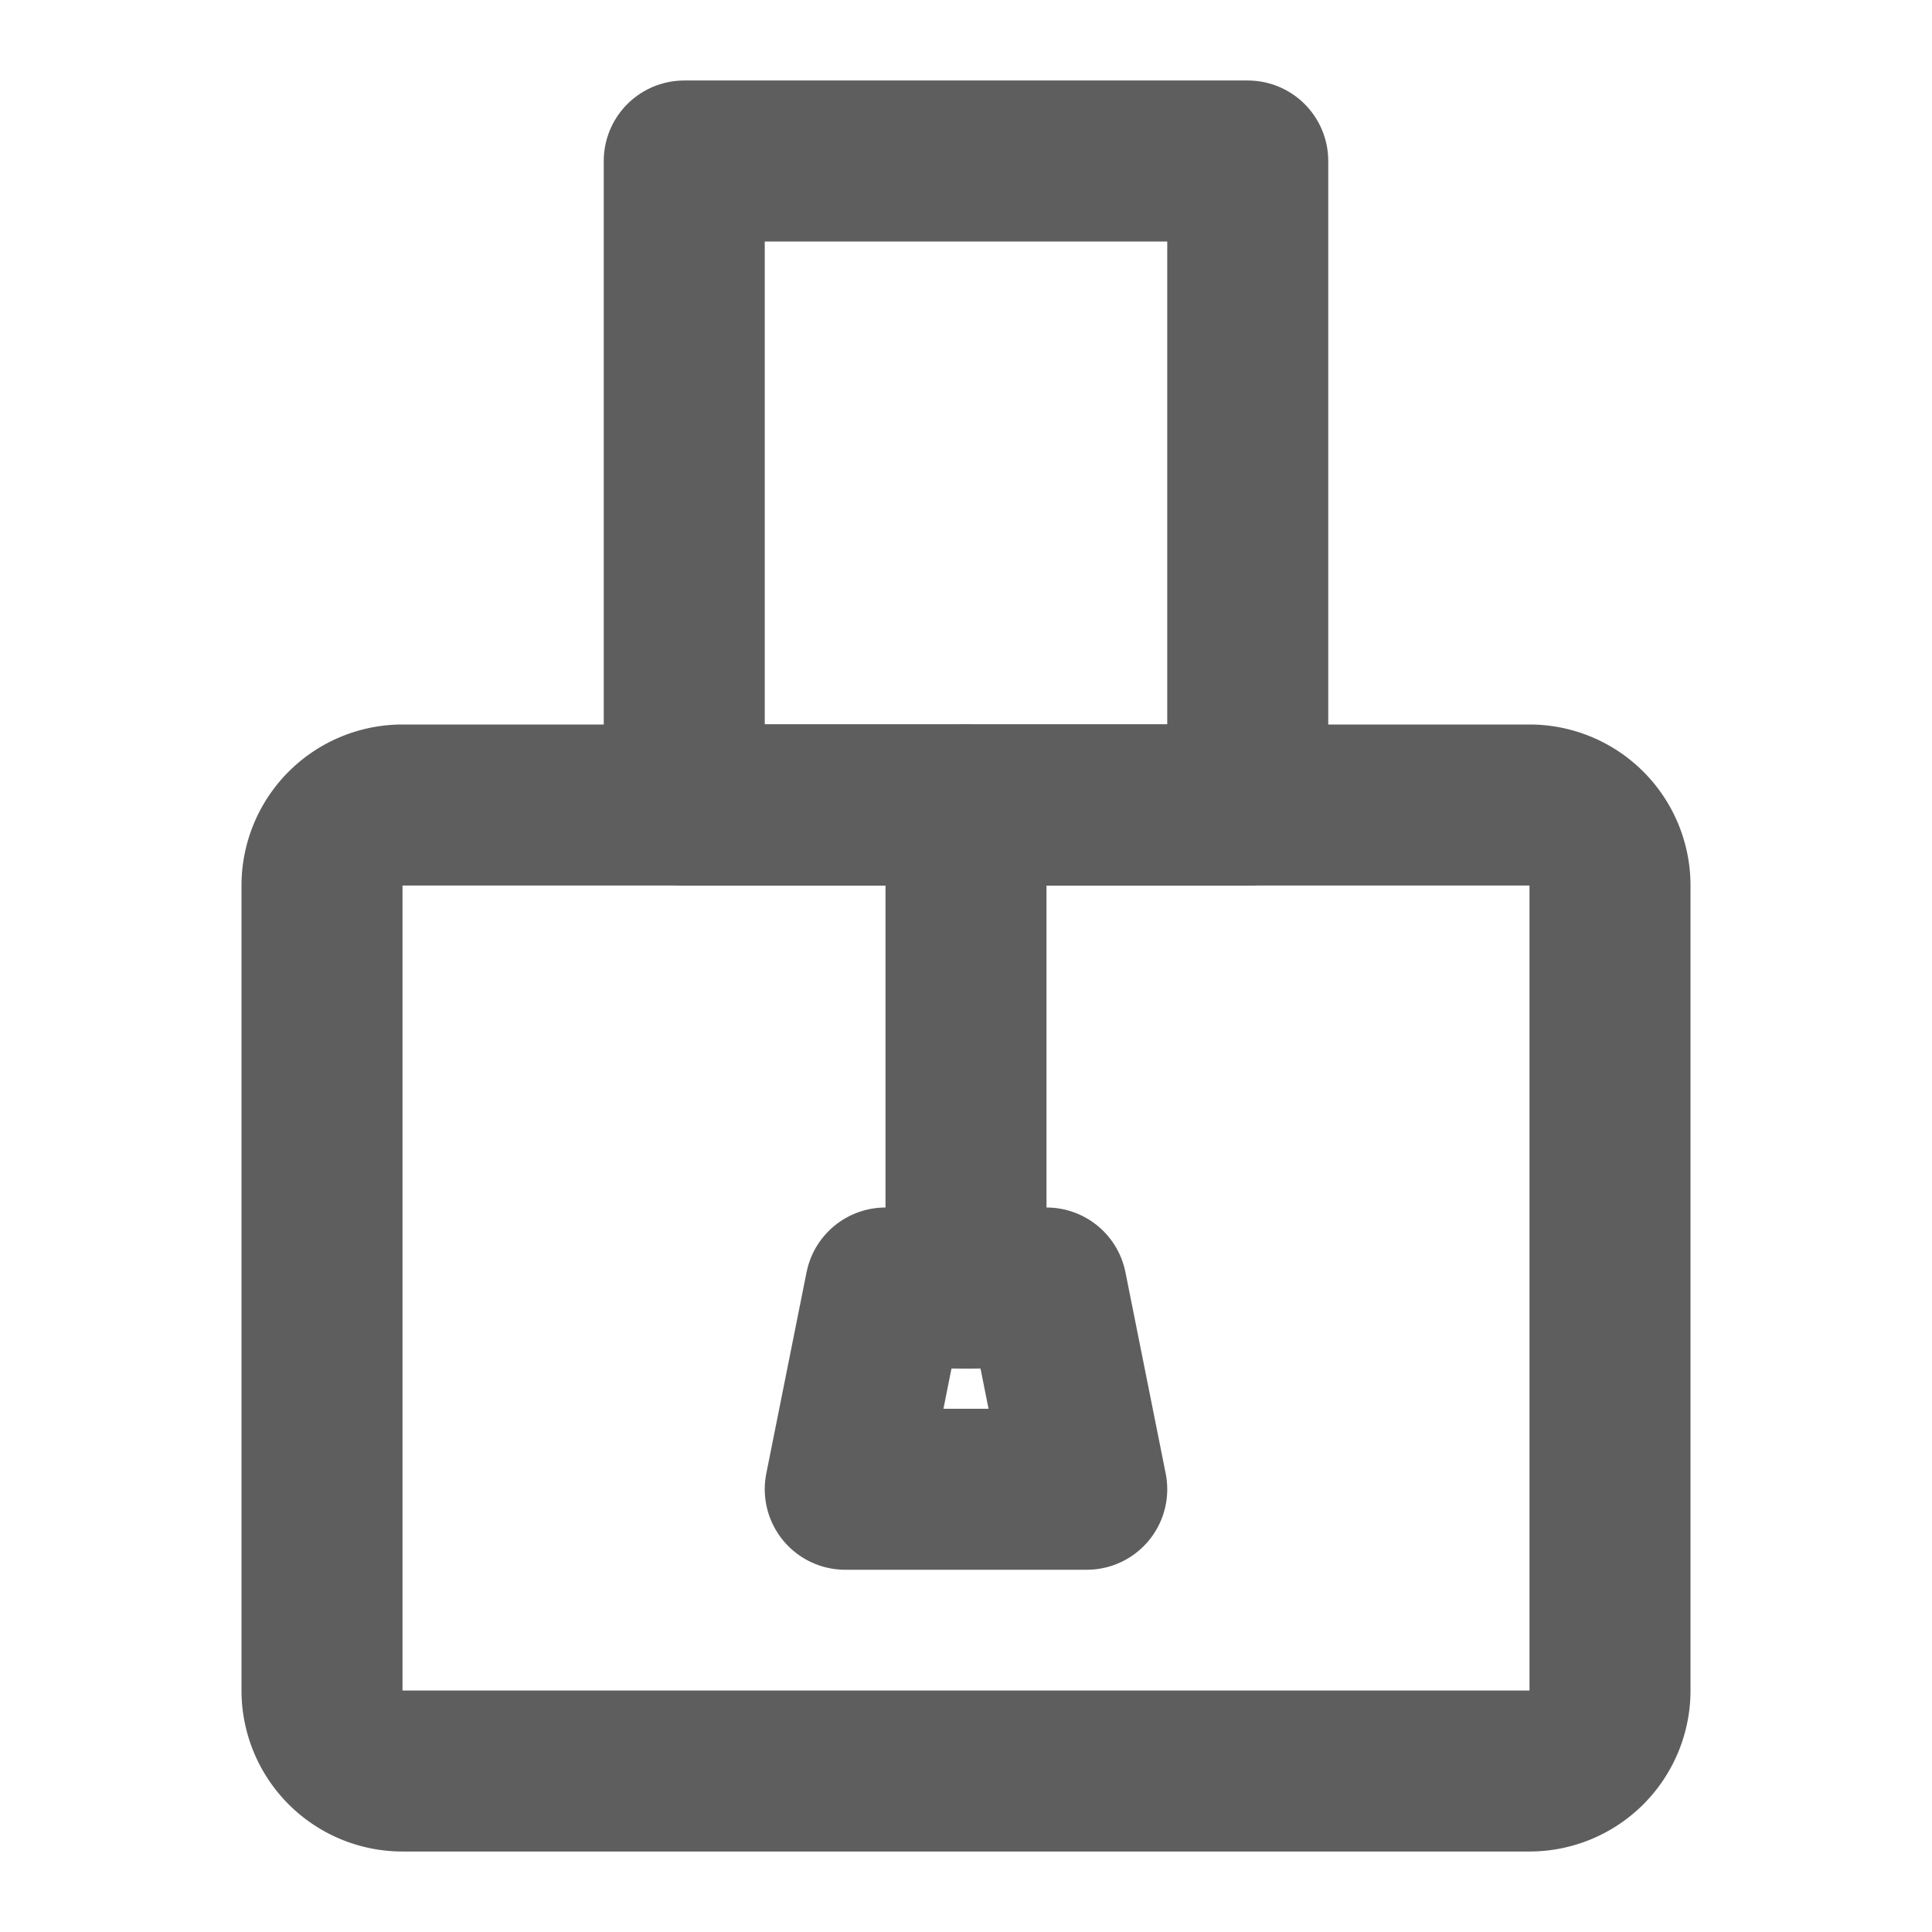 <svg width="80" height="80" fill="none" stroke="#5e5e5e" stroke-linecap="round" stroke-linejoin="round" stroke-width="2" viewBox="0 0 24 24" xmlns="http://www.w3.org/2000/svg">
  <path d="M19 10H5a1 1 0 0 0-1 1v10a1 1 0 0 0 1 1h14a1 1 0 0 0 1-1V11a1 1 0 0 0-1-1Z"></path>
  <path d="M15.5 2h-7v8h7V2Z"></path>
  <path d="M11 16h2l.5 2.5h-3L11 16Z"></path>
  <path d="M12 10v6"></path>
  <path d="M15.5 10h-7"></path>
</svg>